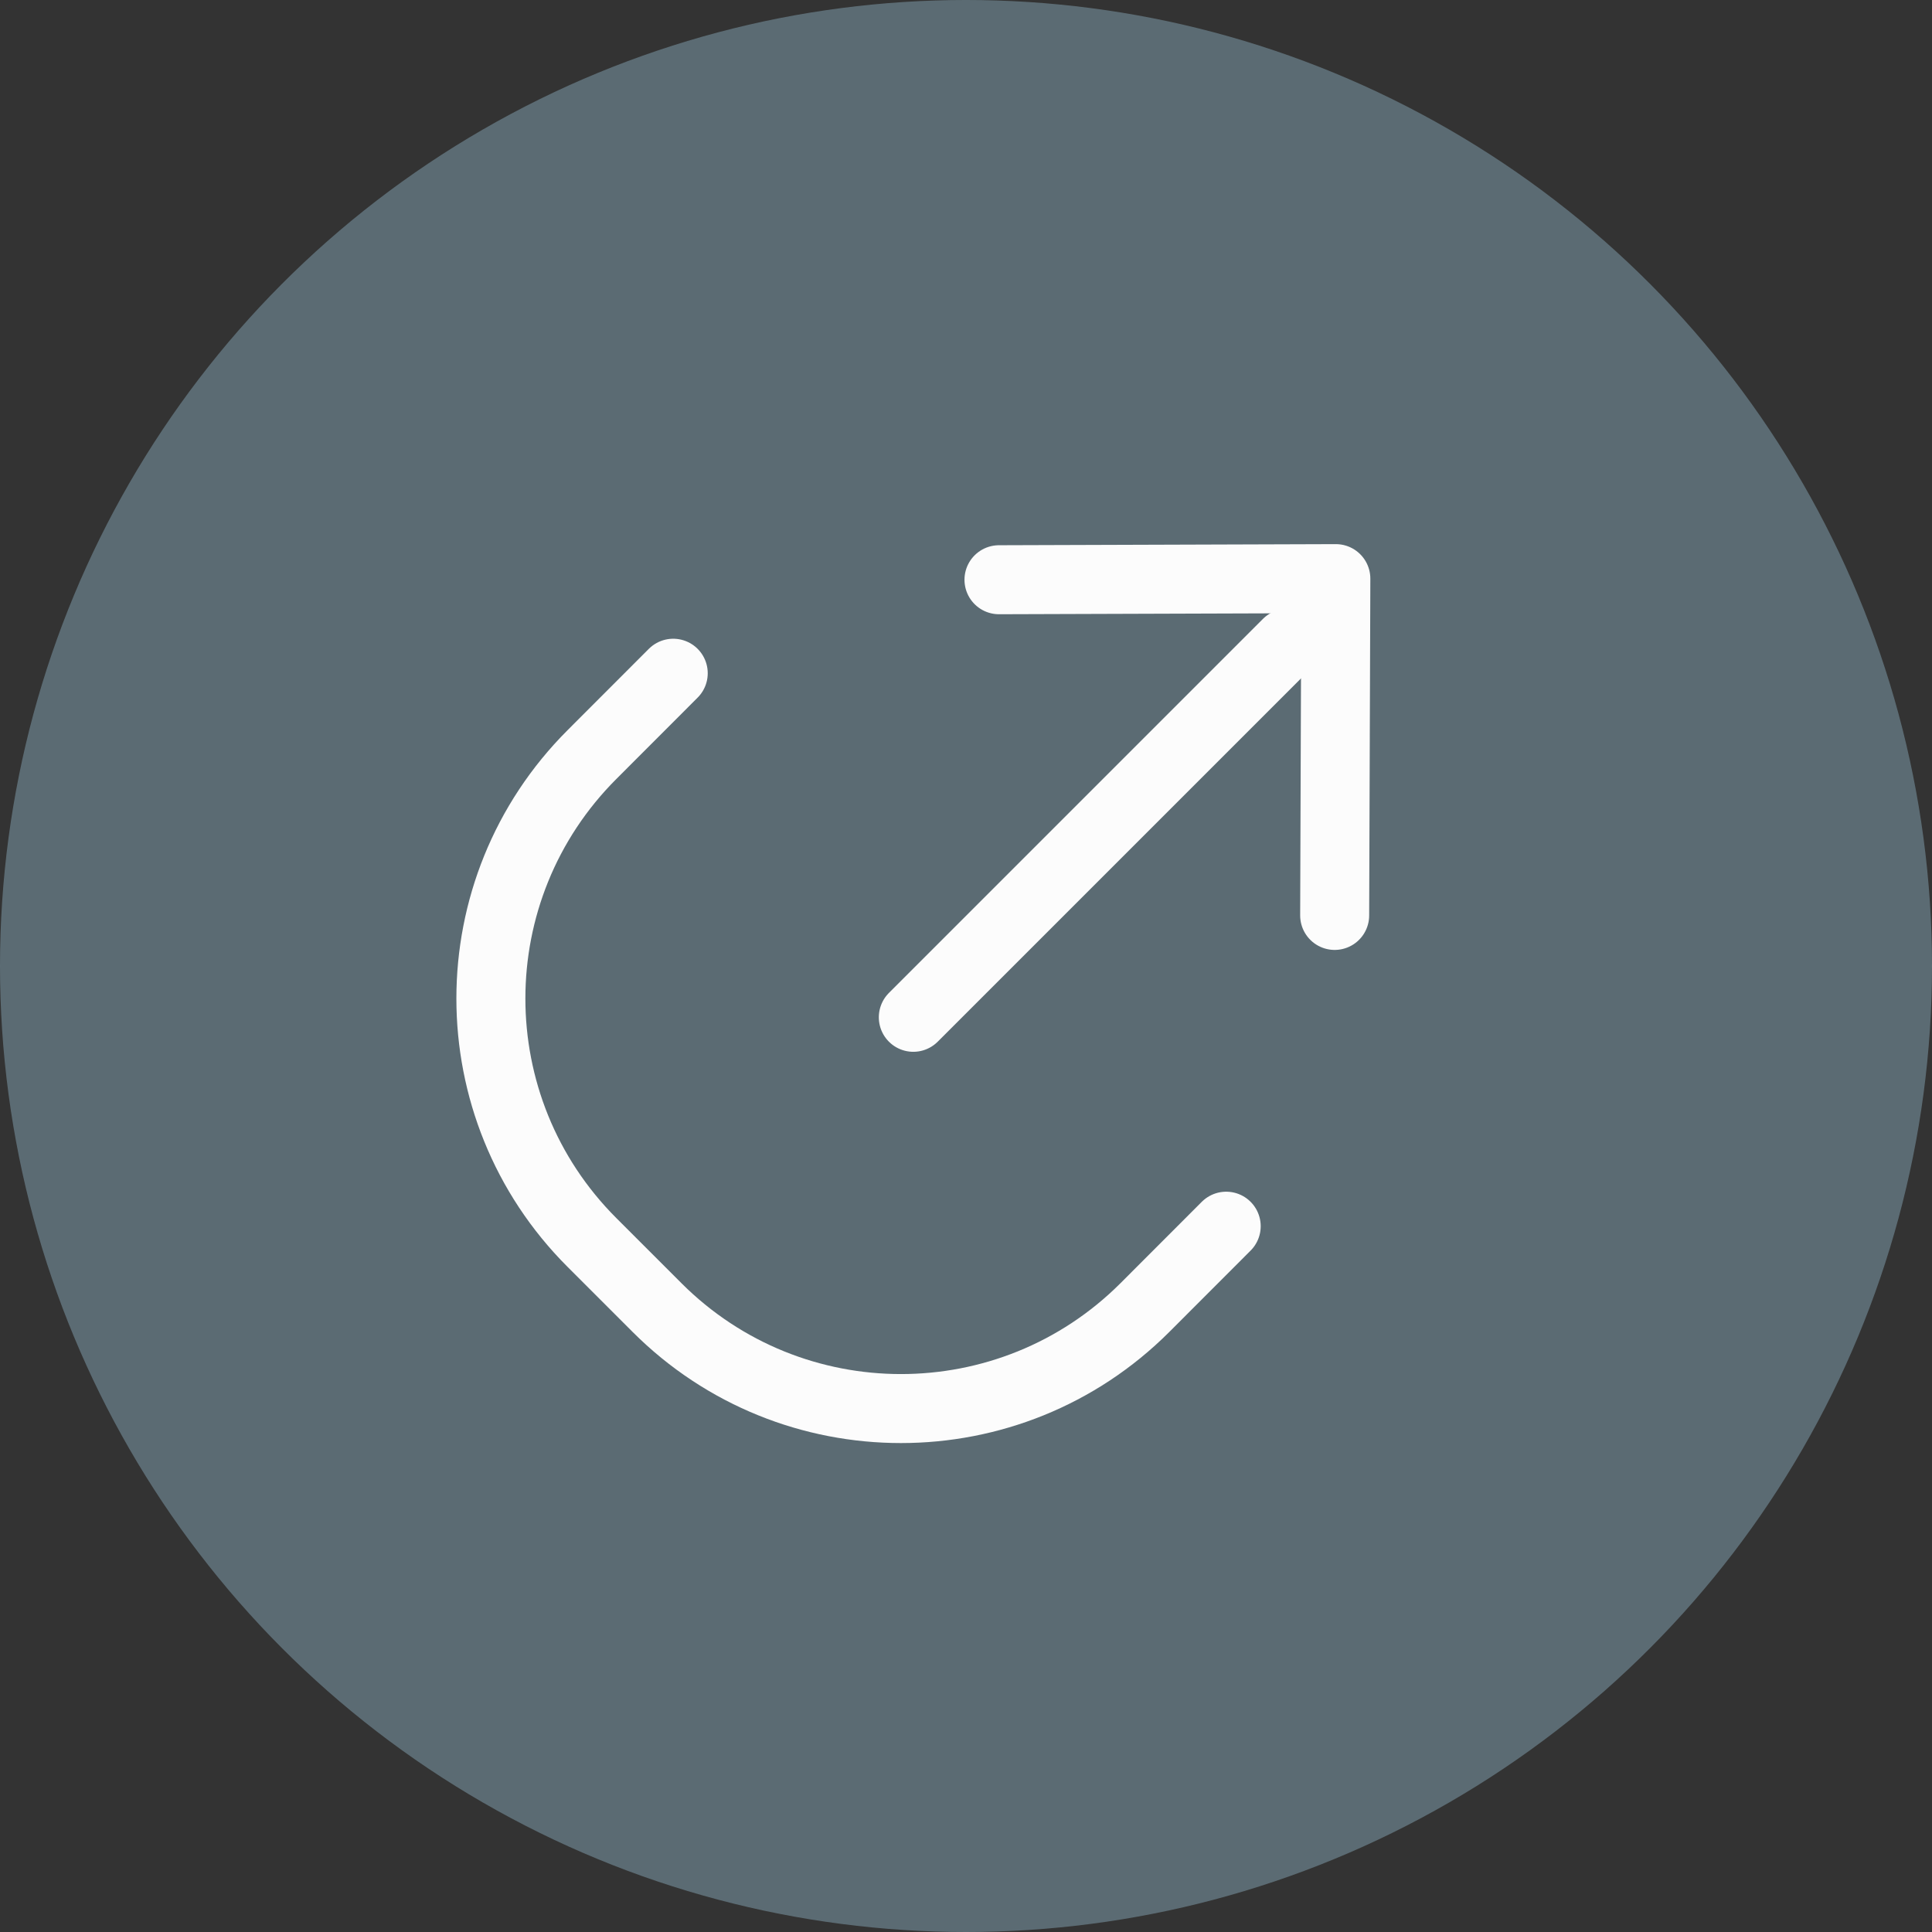 <svg width="28" height="28" viewBox="0 0 28 28" fill="none" xmlns="http://www.w3.org/2000/svg">
<rect x="0" y="0" width="28" height="28" fill="#333333" stroke="none"/>
<circle opacity="0.5" cx="14" cy="14" r="14" fill="#84A4B5"/>
<path d="M19.343 13.267L19.36 8.386L14.478 8.402" stroke="#FCFCFC" stroke-linecap="round" stroke-linejoin="round"/>
<line x1="0.5" y1="-0.5" x2="8.167" y2="-0.5" transform="matrix(-0.707 0.707 0.707 0.707 19.364 9.323)" stroke="#FCFCFC" stroke-linecap="round"/>
<path d="M9.757 9.757L8.579 10.936C6.626 12.889 6.626 16.054 8.579 18.007L9.522 18.95C11.474 20.902 14.64 20.902 16.593 18.95L17.771 17.771" stroke="#FCFCFC" stroke-linecap="round" stroke-linejoin="round"/>
</svg>
